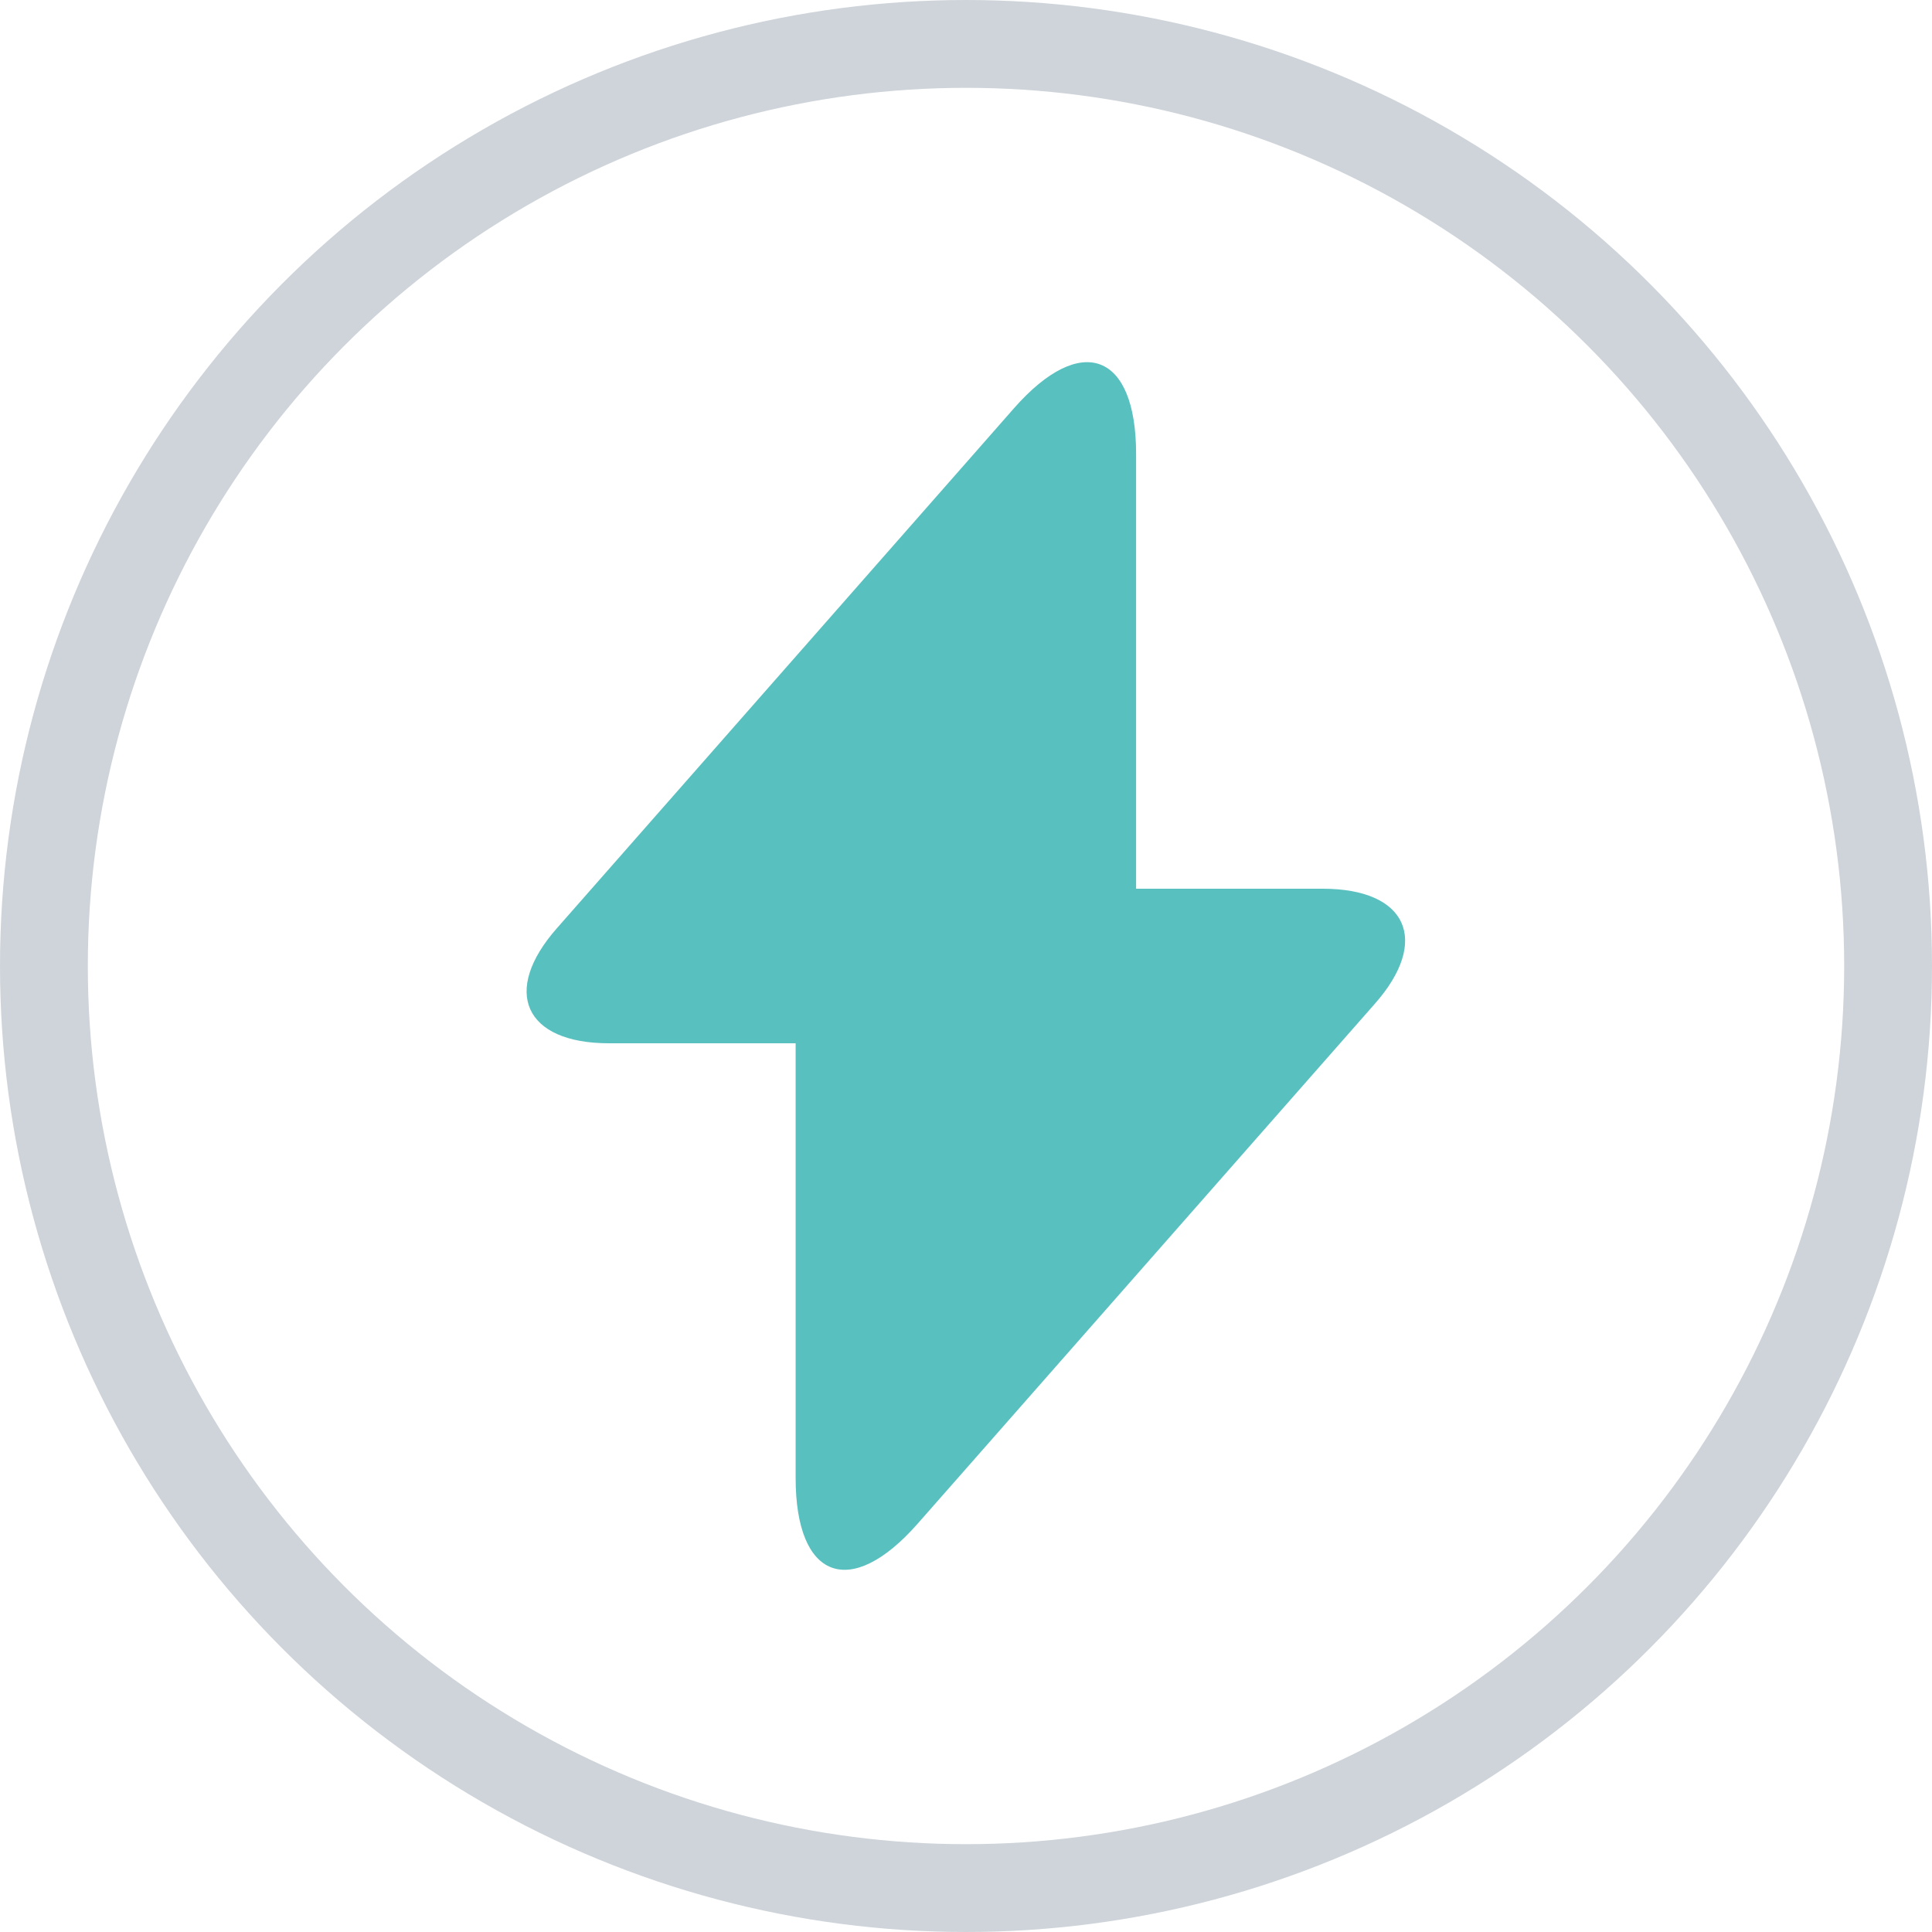 <svg width="22" height="22" viewBox="0 0 22 22" fill="none" xmlns="http://www.w3.org/2000/svg">
<circle cx="11" cy="11" r="10.5" stroke="#CED4DA"/>
<path d="M15.061 10.12H12.937V5.17C12.937 4.015 12.311 3.781 11.548 4.647L10.998 5.273L6.344 10.567C5.705 11.289 5.973 11.88 6.935 11.88H9.06V16.83C9.06 17.985 9.685 18.219 10.448 17.352L10.998 16.727L15.653 11.433C16.292 10.711 16.024 10.12 15.061 10.12Z" fill="#58C0BF"/>
</svg>
